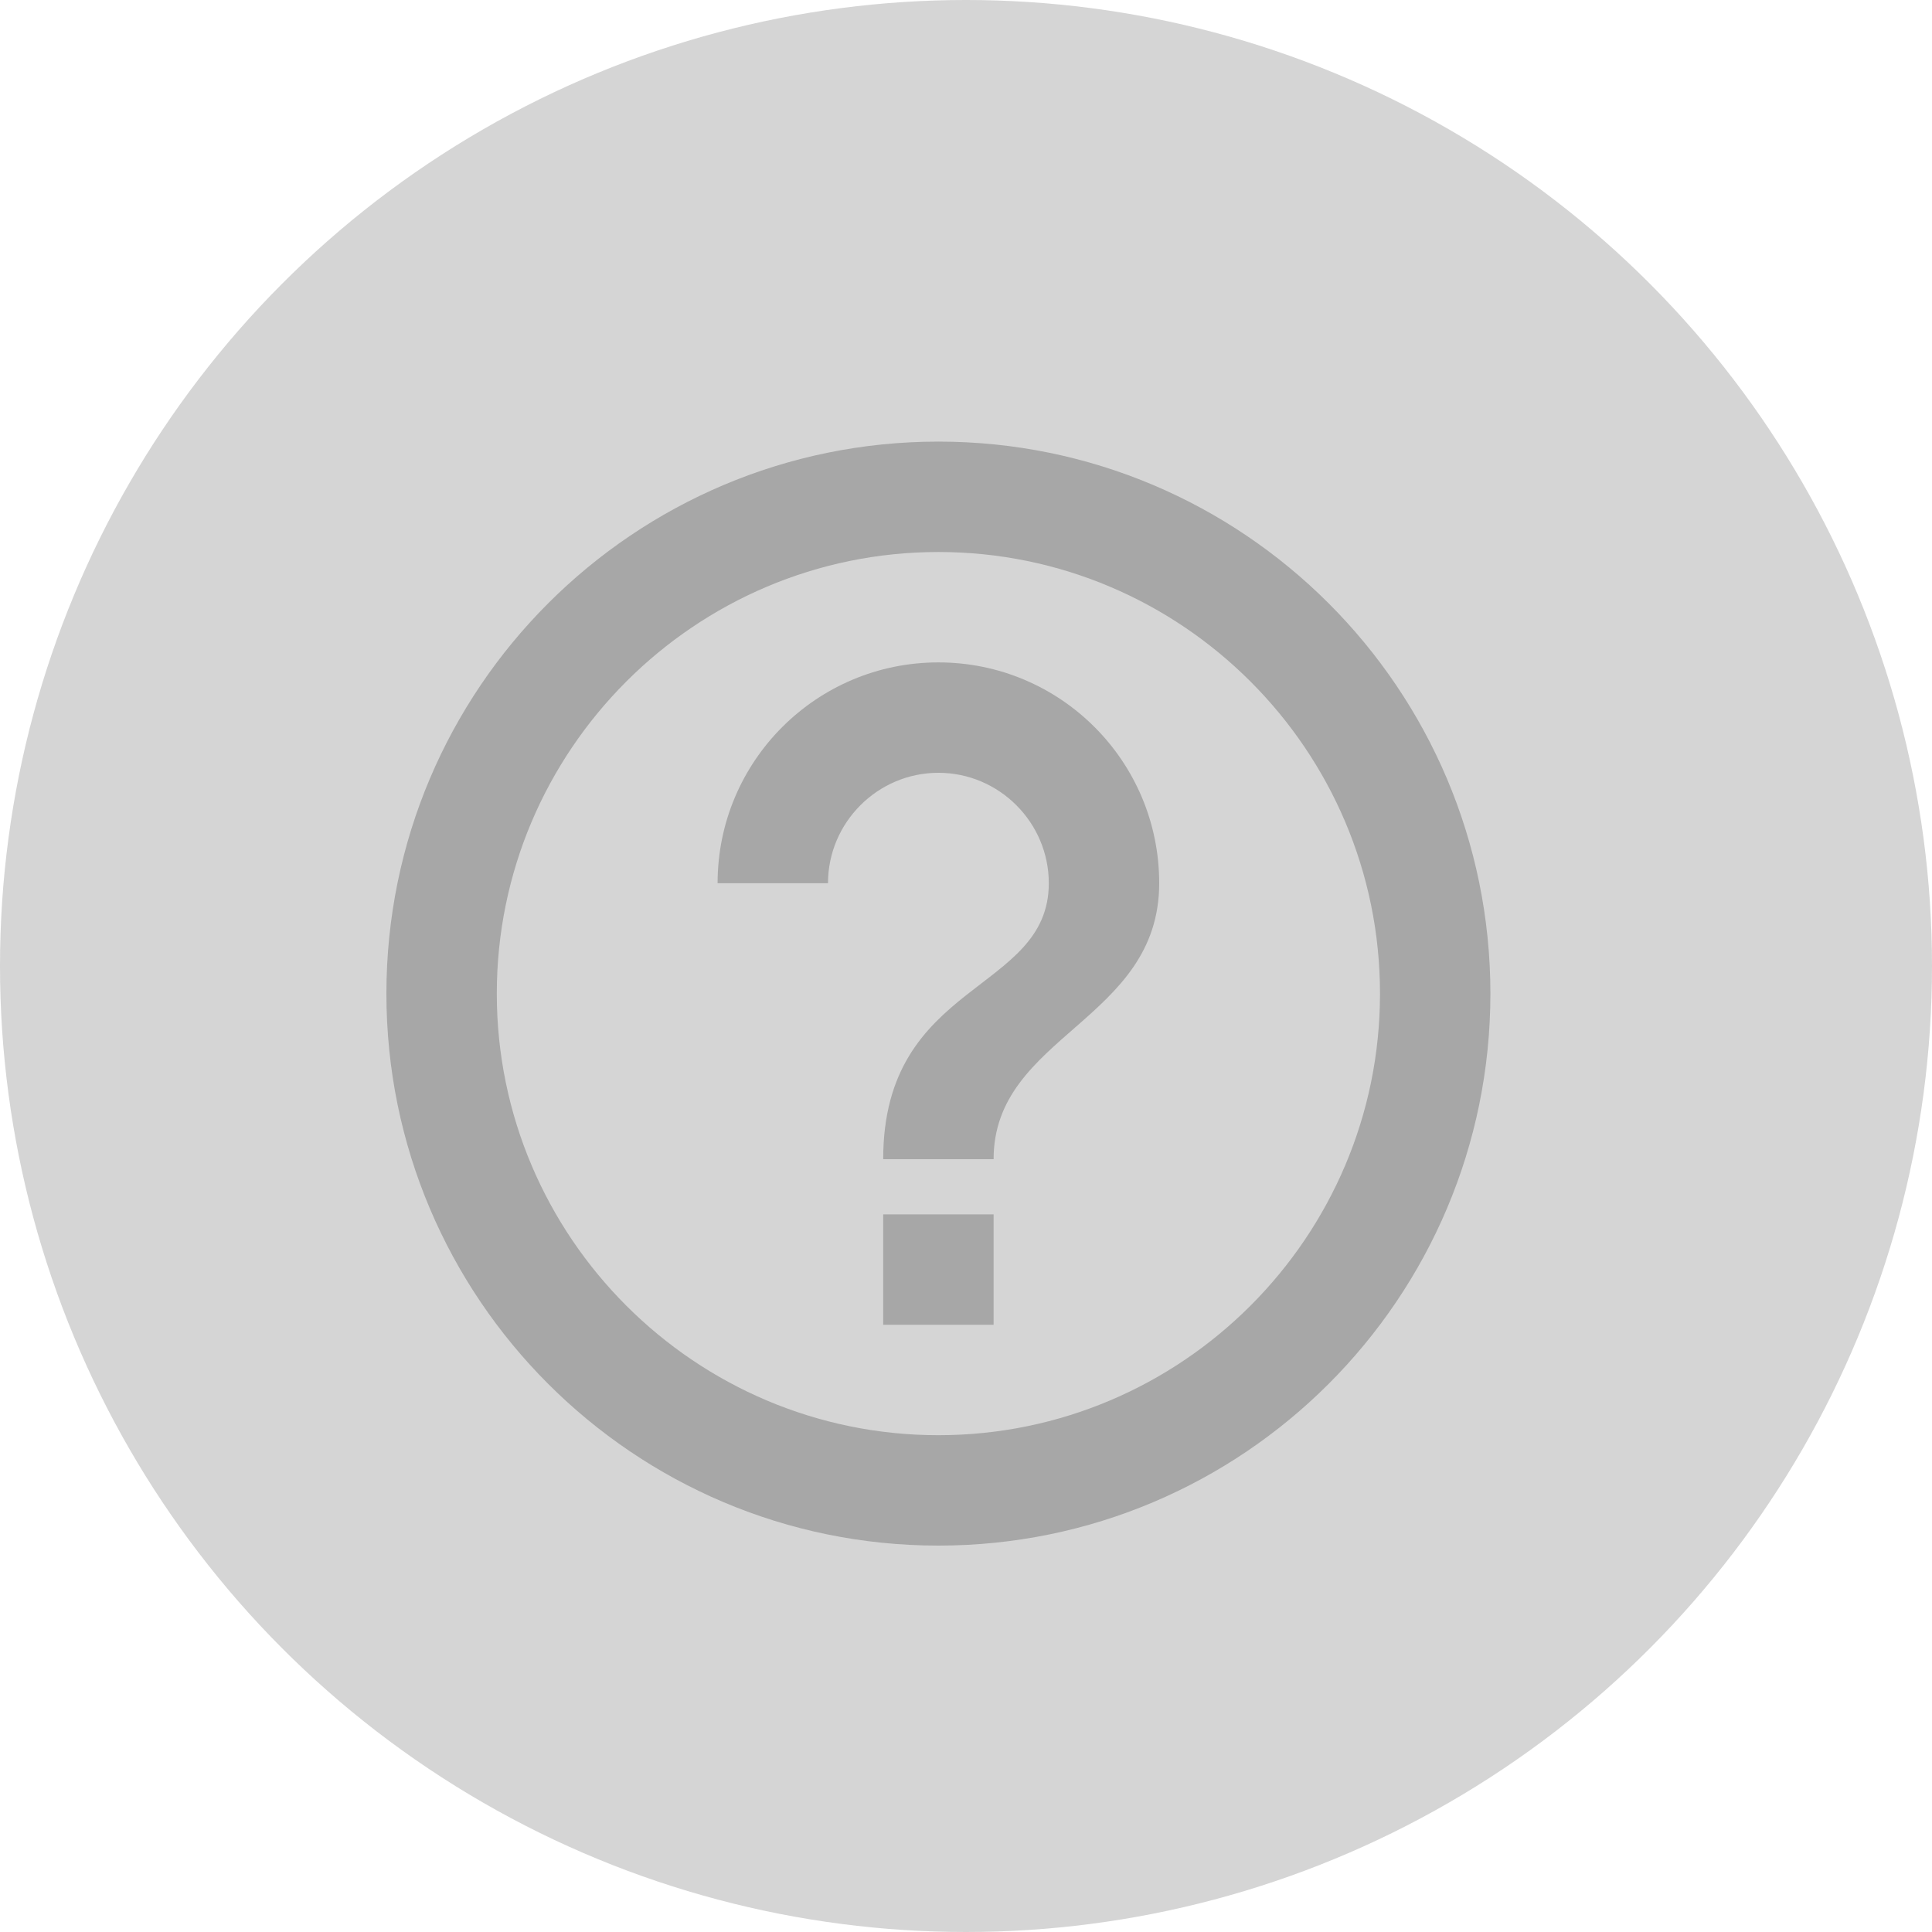<svg width="35" height="35" viewBox="0 0 35 35" fill="none" xmlns="http://www.w3.org/2000/svg">
<circle cx="17.5" cy="17.5" r="17.5" fill="#C4C4C4" fill-opacity="0.7"/>
<path d="M16 24H18V22H16V24ZM17 8C11.48 8 7 12.48 7 18C7 23.52 11.48 28 17 28C22.52 28 27 23.52 27 18C27 12.48 22.52 8 17 8ZM17 26C12.59 26 9 22.41 9 18C9 13.59 12.59 10 17 10C21.41 10 25 13.59 25 18C25 22.41 21.41 26 17 26ZM17 12C14.79 12 13 13.79 13 16H15C15 14.9 15.9 14 17 14C18.1 14 19 14.9 19 16C19 18 16 17.75 16 21H18C18 18.75 21 18.5 21 16C21 13.79 19.21 12 17 12Z" fill="#A7A7A7"/>
</svg>
